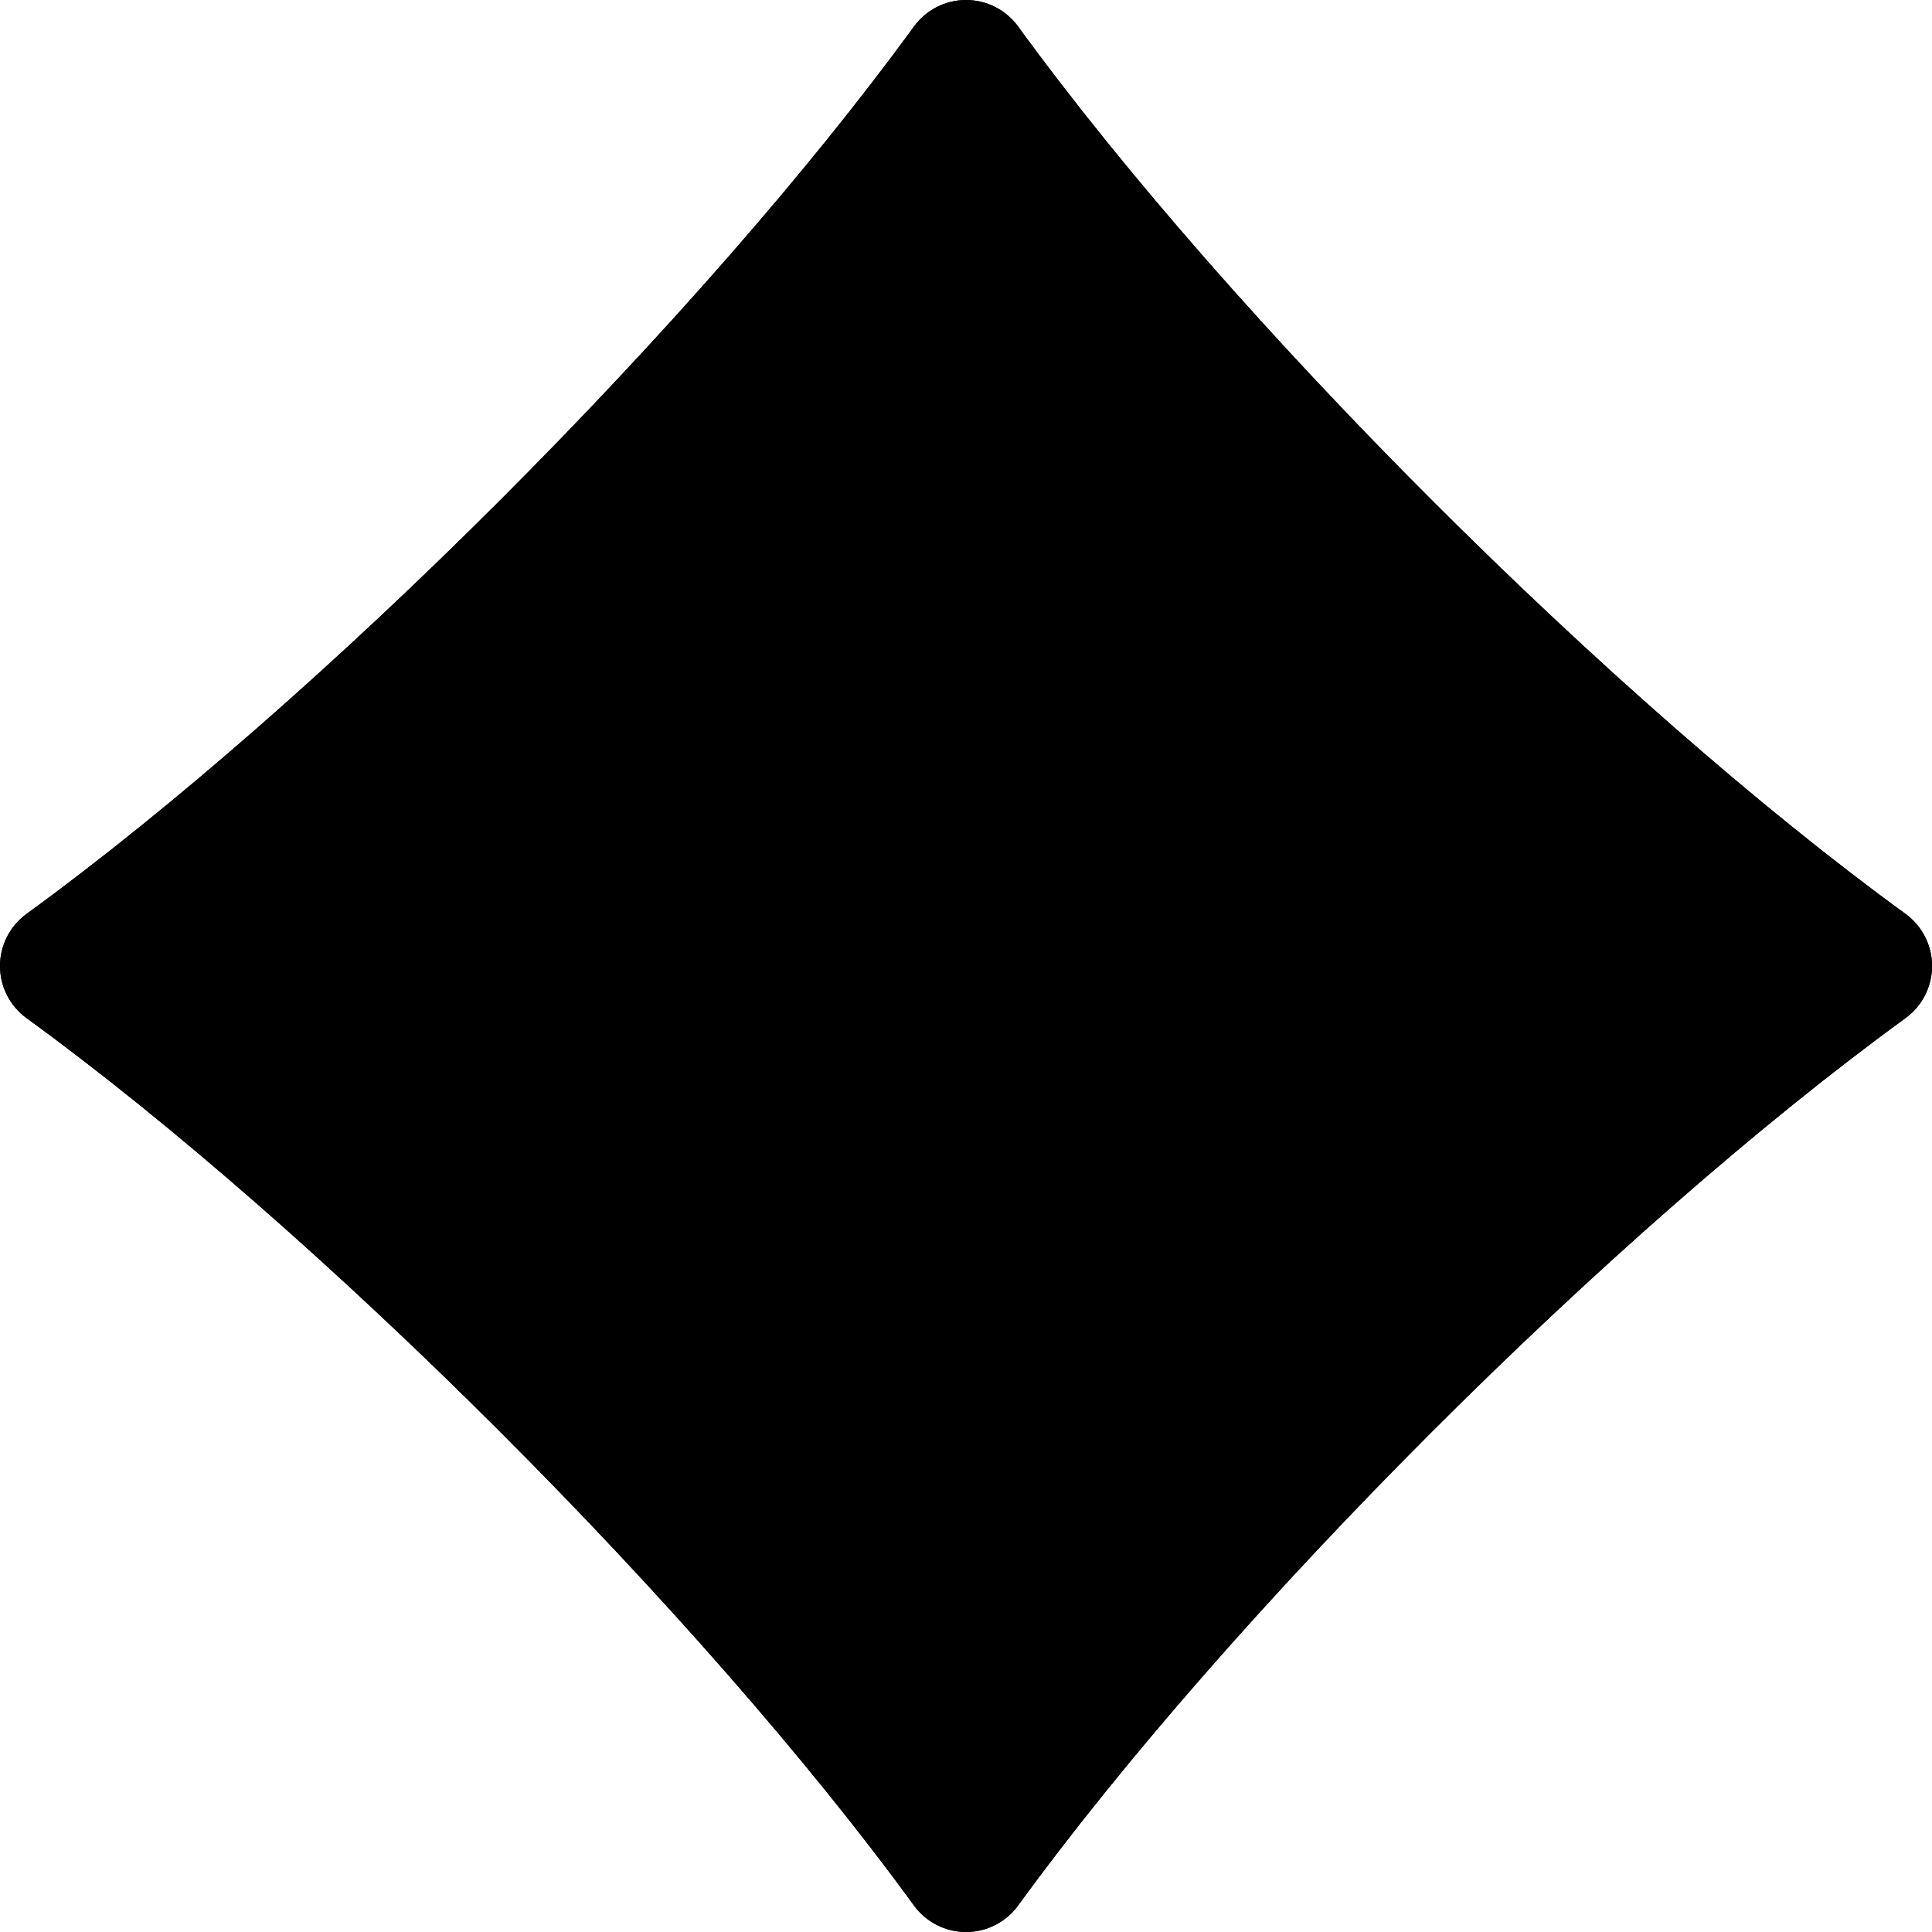 <?xml version="1.0" encoding="UTF-8" standalone="no"?>
<svg
   xmlns:dc="http://purl.org/dc/elements/1.1/"
   xmlns:cc="http://creativecommons.org/ns#"
   xmlns:rdf="http://www.w3.org/1999/02/22-rdf-syntax-ns#"
   xmlns:svg="http://www.w3.org/2000/svg"
   xmlns="http://www.w3.org/2000/svg"
   xmlns:sodipodi="http://sodipodi.sourceforge.net/DTD/sodipodi-0.dtd"
   xmlns:inkscape="http://www.inkscape.org/namespaces/inkscape"
   inkscape:version="1.0 (4035a4f, 2020-05-01)"
   sodipodi:docname="diamond.svg"
   version="1.1"
   width="63.5mm"
   height="63.5mm"
   viewBox="0 0 63.5 63.5"
   id="svg406">
  <defs
     id="defs3509" />
  <sodipodi:namedview
     inkscape:current-layer="layer1"
     inkscape:window-maximized="0"
     inkscape:window-y="0"
     inkscape:window-x="0"
     inkscape:cy="120"
     inkscape:cx="119.99999"
     inkscape:zoom="2.7875"
     showgrid="false"
     id="namedview3507"
     inkscape:window-height="900"
     inkscape:window-width="1440"
     inkscape:pageshadow="2"
     inkscape:pageopacity="0"
     guidetolerance="10"
     gridtolerance="10"
     objecttolerance="10"
     borderopacity="1"
     bordercolor="#666666"
     pagecolor="#ffffff" />
  <g
     id="layer1"
     transform="translate(-74.083,-116.057)"
     style="display:inline">
    <path
       id="path95"
       d="m 74.955,149.519 c 9.627,7.001 22.165,19.54 29.167,29.166 0.398,0.548 1.035,0.872 1.712,0.872 0.677,0 1.313,-0.324 1.712,-0.872 7.001,-9.626 19.54,-22.165 29.167,-29.166 0.548,-0.398 0.872,-1.035 0.872,-1.712 0,-0.677 -0.324,-1.313 -0.872,-1.712 -9.627,-7.001 -22.166,-19.54 -29.167,-29.166 -0.398,-0.548 -1.035,-0.872 -1.712,-0.872 -0.677,0 -1.313,0.324 -1.712,0.872 -7.001,9.626 -19.54,22.165 -29.167,29.166 -0.548,0.398 -0.872,1.035 -0.872,1.712 0,0.677 0.324,1.314 0.872,1.712 z"
       style="fill-opacity:1;stroke-width:0" />
    <path
       style="display:inline;fill-opacity:1;stroke-width:0"
       d="m 74.955,149.519 c 9.627,7.001 22.165,19.54 29.167,29.166 0.398,0.548 1.035,0.872 1.712,0.872 0.677,0 1.313,-0.324 1.712,-0.872 7.001,-9.626 19.54,-22.165 29.167,-29.166 0.548,-0.398 0.872,-1.035 0.872,-1.712 0,-0.677 -0.324,-1.313 -0.872,-1.712 -9.627,-7.001 -22.166,-19.54 -29.167,-29.166 -0.398,-0.548 -1.035,-0.872 -1.712,-0.872 -0.677,0 -1.313,0.324 -1.712,0.872 -7.001,9.626 -19.54,22.165 -29.167,29.166 -0.548,0.398 -0.872,1.035 -0.872,1.712 0,0.677 0.324,1.314 0.872,1.712 z m 30.878,-27.823 c 6.891,8.891 17.22,19.22 26.111,26.111 -8.891,6.891 -19.22,17.22 -26.111,26.111 -6.891,-8.891 -17.22,-19.22 -26.111,-26.111 8.891,-6.891 19.22,-17.22 26.111,-26.111 z"
       id="path95-0" />
  </g>
</svg>
